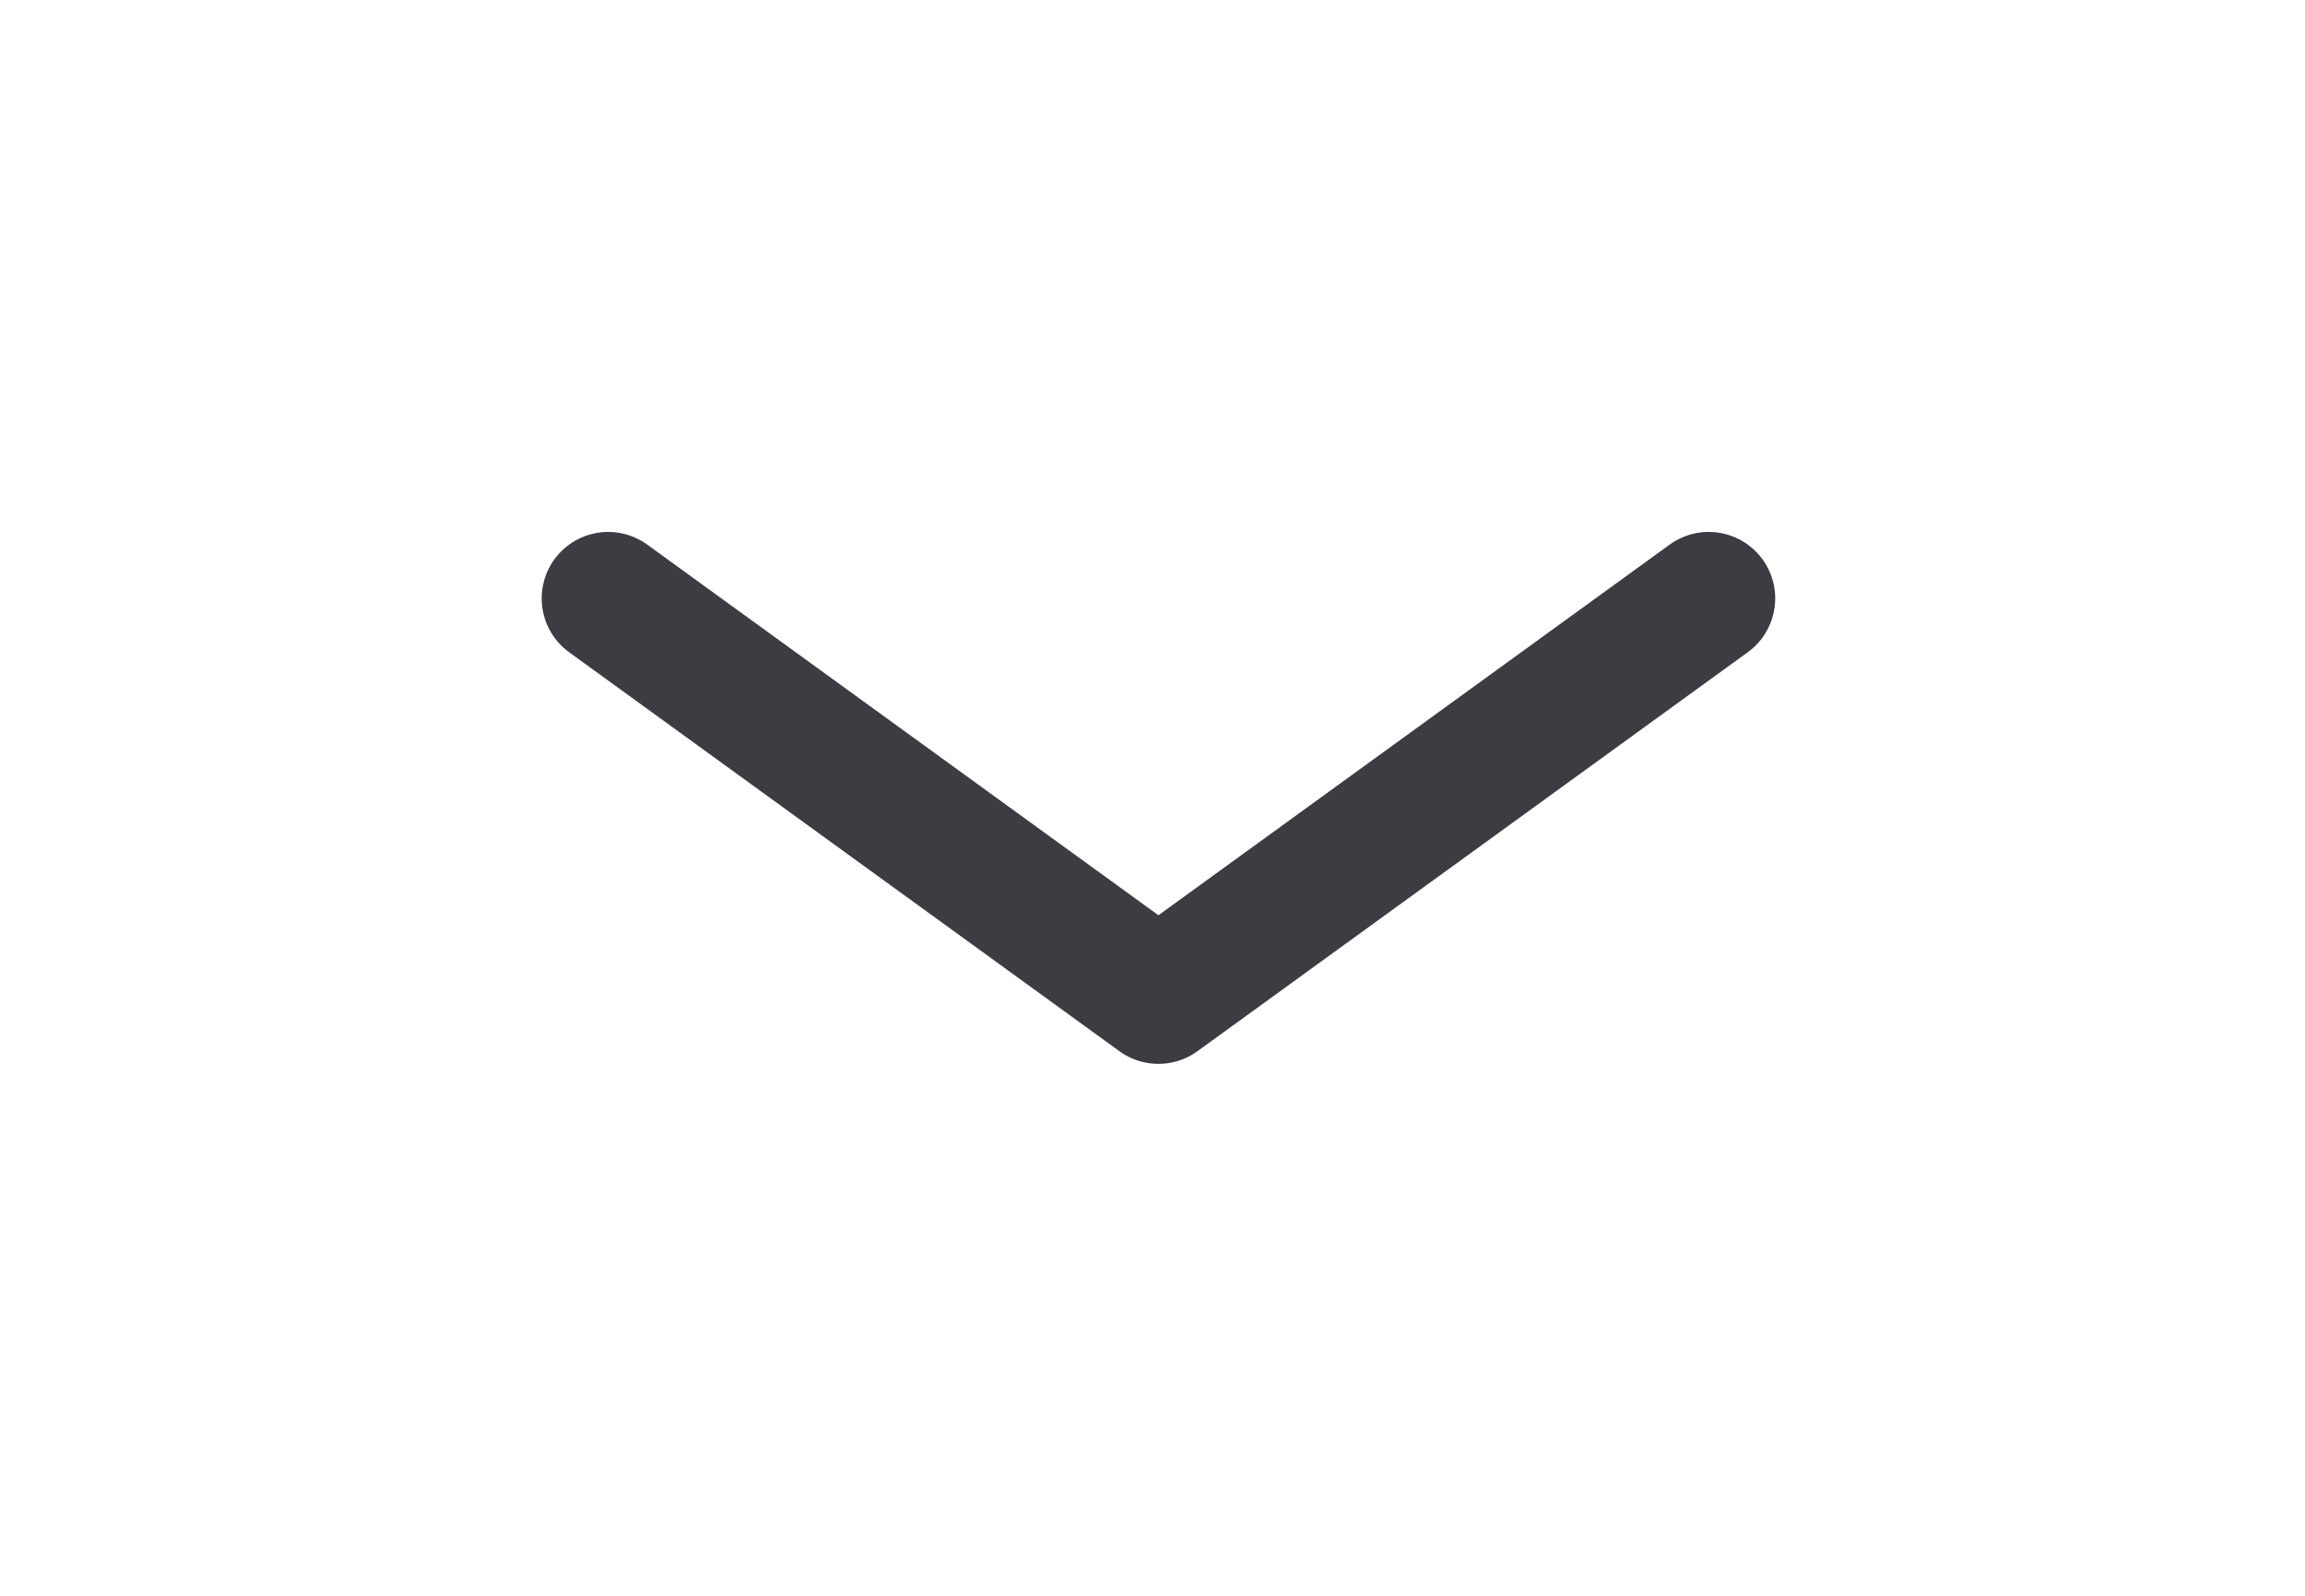 <svg width="26" height="18" viewBox="0 0 26 18" fill="none" xmlns="http://www.w3.org/2000/svg">
<path d="M6.86 6.75L13.067 11.25L19.274 6.75" stroke="#3D3C42" stroke-width="1.5" stroke-linecap="round" stroke-linejoin="round"/>
</svg>
